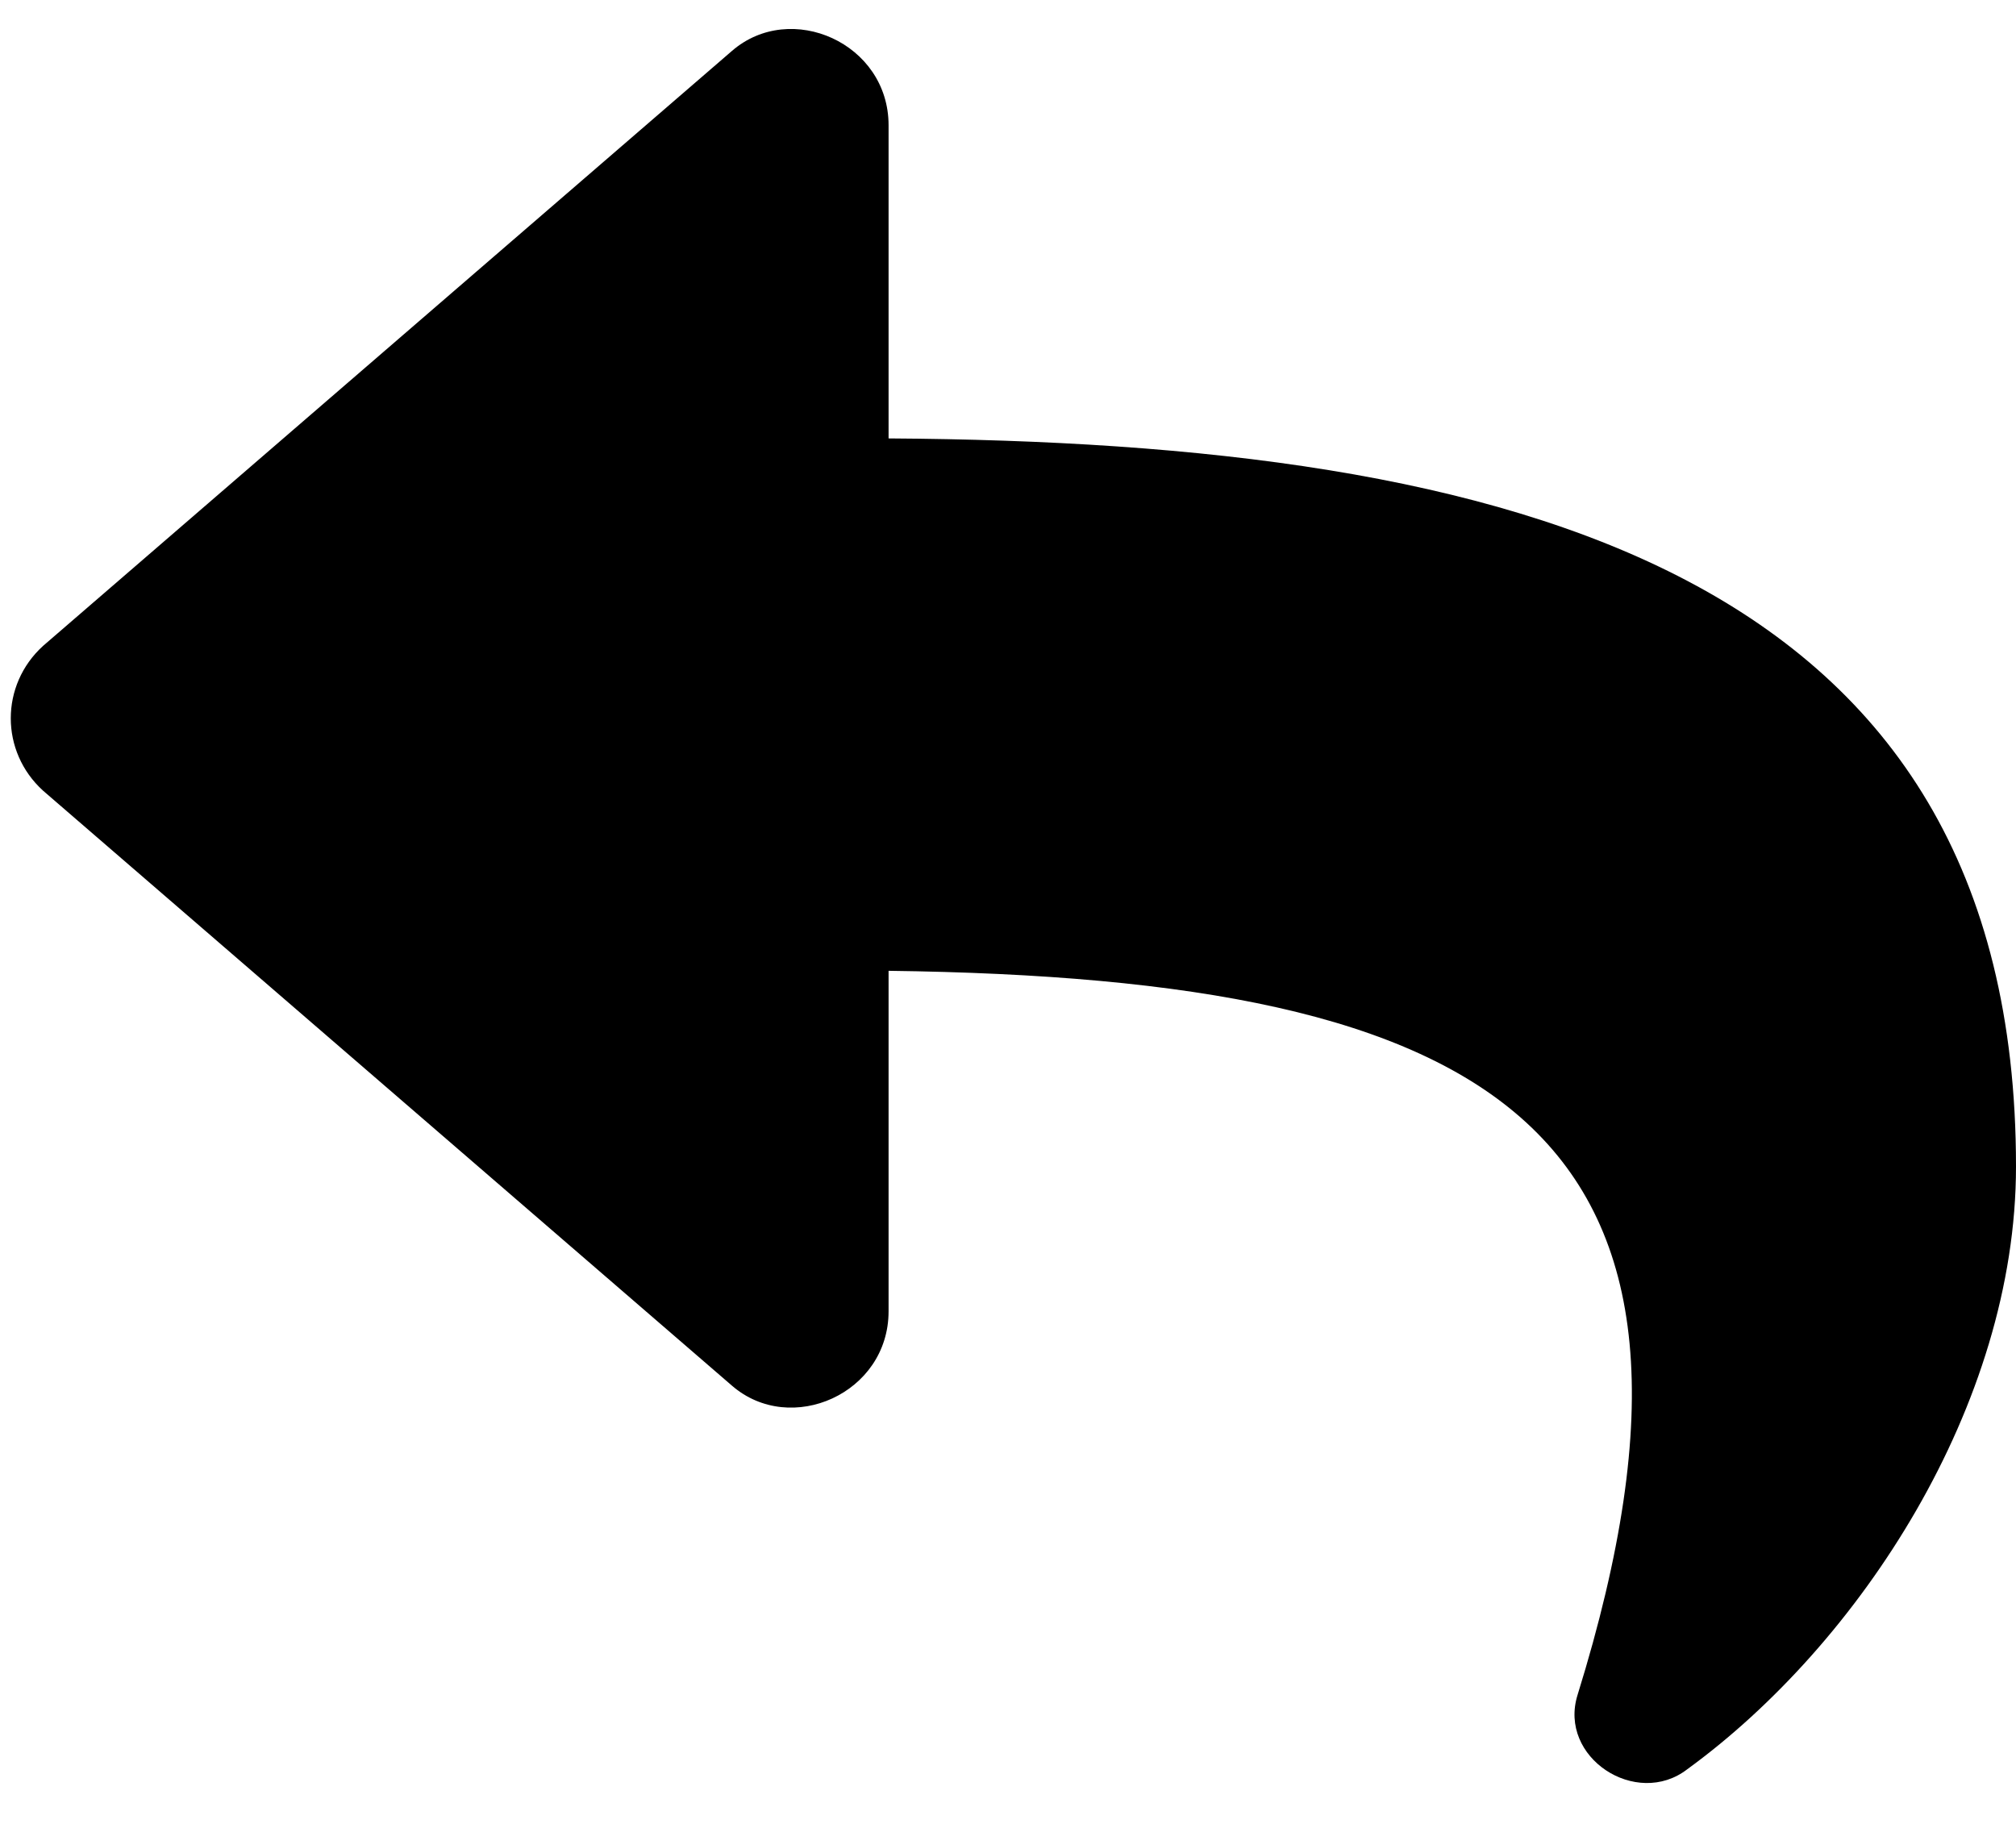 <svg width="21" height="19" viewBox="0 0 21 19" fill="none" xmlns="http://www.w3.org/2000/svg">
<path d="M0.449 6.728C0 7.136 0 7.829 0.449 8.237L7.625 14.435C8.237 14.965 9.256 14.517 9.256 13.66V10.113C15.577 10.194 18.268 11.744 16.433 17.656C16.229 18.309 17.045 18.839 17.575 18.431C19.369 17.126 21 14.639 21 12.152C21 5.953 15.781 4.608 9.256 4.567V1.305C9.256 0.449 8.237 0 7.625 0.53L0.449 6.728Z" fill="black"/>
</svg>
